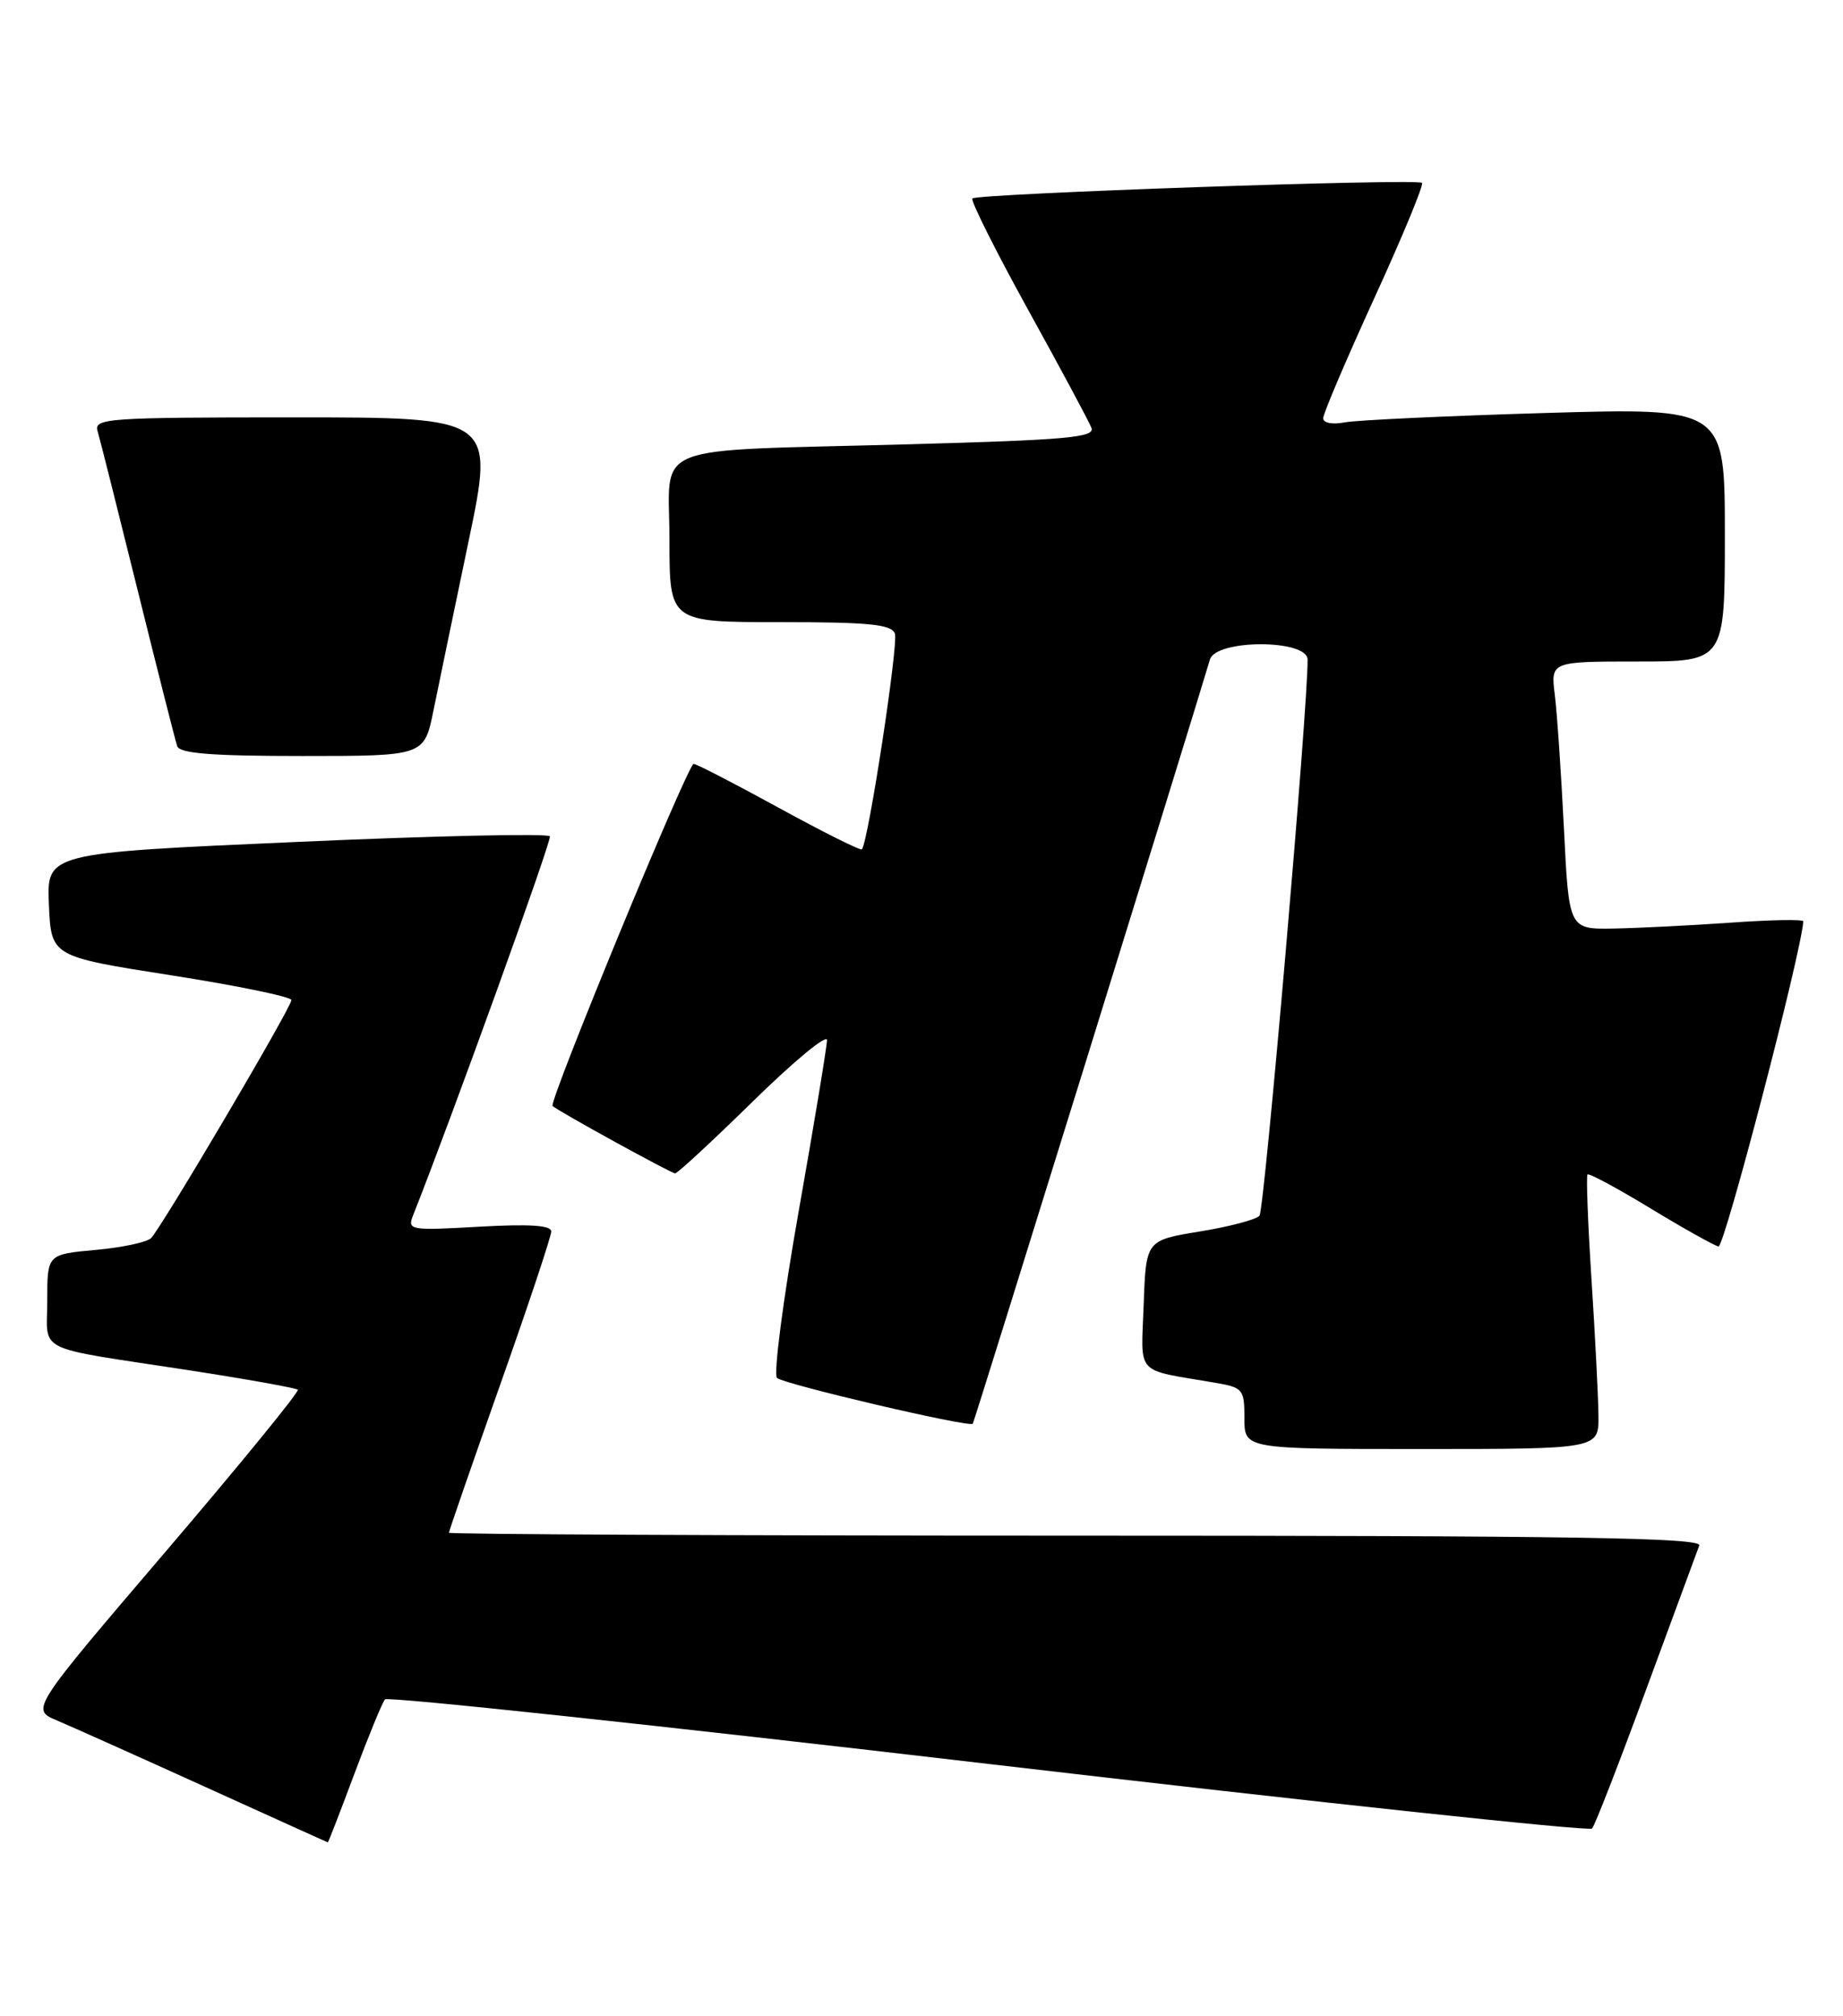 <?xml version="1.0" encoding="UTF-8" standalone="no"?>
<!DOCTYPE svg PUBLIC "-//W3C//DTD SVG 1.1//EN" "http://www.w3.org/Graphics/SVG/1.1/DTD/svg11.dtd" >
<svg xmlns="http://www.w3.org/2000/svg" xmlns:xlink="http://www.w3.org/1999/xlink" version="1.1" viewBox="0 0 234 256">
 <g >
 <path fill="currentColor"
d=" M 44.99 225.25 C 46.79 220.44 48.54 216.18 48.88 215.79 C 49.23 215.41 83.71 219.09 125.51 223.99 C 167.30 228.88 201.79 232.57 202.14 232.19 C 202.49 231.81 205.59 223.85 209.02 214.50 C 212.46 205.15 215.49 196.94 215.75 196.25 C 216.12 195.26 199.88 195.00 136.61 195.00 C 92.82 195.00 57.00 194.83 57.00 194.63 C 57.00 194.43 59.92 185.99 63.49 175.88 C 67.07 165.77 69.99 156.99 69.99 156.38 C 70.00 155.59 67.27 155.41 60.84 155.77 C 52.14 156.27 51.71 156.20 52.42 154.40 C 57.34 141.98 70.06 106.73 69.82 106.20 C 69.64 105.81 55.19 106.13 37.71 106.91 C 5.92 108.31 5.92 108.31 6.21 114.89 C 6.50 121.46 6.50 121.46 21.75 123.85 C 30.14 125.16 37.00 126.58 37.00 126.99 C 37.00 127.92 20.50 155.90 19.18 157.22 C 18.66 157.74 15.48 158.42 12.12 158.72 C 6.00 159.28 6.00 159.28 6.00 165.12 C 6.00 171.90 4.05 170.94 23.95 173.99 C 31.34 175.13 37.58 176.25 37.81 176.47 C 38.04 176.70 30.50 185.93 21.07 196.98 C 3.91 217.07 3.91 217.07 7.21 218.46 C 9.02 219.22 17.47 223.01 26.00 226.88 C 34.53 230.75 41.55 233.93 41.62 233.95 C 41.68 233.98 43.20 230.06 44.99 225.25 Z  M 202.95 179.75 C 202.93 177.41 202.53 169.65 202.07 162.50 C 201.61 155.35 201.38 149.34 201.56 149.14 C 201.74 148.94 205.32 150.87 209.52 153.42 C 213.72 155.97 217.62 158.15 218.19 158.28 C 218.93 158.44 228.66 121.17 228.96 117.00 C 228.98 116.72 224.84 116.80 219.75 117.16 C 214.66 117.52 207.96 117.85 204.85 117.91 C 199.20 118.00 199.20 118.00 198.57 105.25 C 198.22 98.24 197.70 90.59 197.41 88.25 C 196.88 84.00 196.88 84.00 207.94 84.00 C 219.00 84.00 219.00 84.00 219.00 67.89 C 219.00 51.78 219.00 51.78 196.25 52.44 C 183.74 52.81 172.26 53.35 170.75 53.63 C 169.17 53.94 168.00 53.71 168.00 53.11 C 168.00 52.53 170.92 45.67 174.49 37.86 C 178.07 30.05 180.79 23.46 180.55 23.22 C 179.97 22.64 124.08 24.59 123.46 25.20 C 123.21 25.46 126.38 31.80 130.51 39.29 C 134.65 46.78 138.28 53.55 138.58 54.34 C 139.04 55.55 135.38 55.87 115.31 56.42 C 81.72 57.34 85.00 56.02 85.00 68.55 C 85.00 79.00 85.00 79.00 99.03 79.00 C 110.35 79.00 113.17 79.28 113.62 80.45 C 114.10 81.70 110.25 106.90 109.43 107.85 C 109.27 108.04 104.54 105.68 98.92 102.60 C 93.30 99.52 88.42 97.00 88.07 97.00 C 87.34 97.00 69.62 139.98 70.16 140.44 C 71.00 141.18 85.24 149.00 85.72 149.00 C 86.02 149.00 90.48 144.87 95.63 139.82 C 100.79 134.76 105.00 131.28 105.00 132.07 C 105.00 132.85 103.38 142.66 101.40 153.85 C 99.42 165.05 98.19 174.55 98.65 174.97 C 99.54 175.78 123.07 181.29 123.51 180.79 C 123.70 180.57 151.07 92.35 153.62 83.75 C 154.38 81.16 165.99 81.16 166.02 83.75 C 166.10 89.50 160.54 153.66 159.91 154.38 C 159.48 154.87 156.07 155.77 152.32 156.38 C 145.50 157.50 145.50 157.50 145.21 165.66 C 144.89 174.83 143.96 173.81 154.25 175.58 C 157.83 176.19 158.00 176.40 158.00 180.11 C 158.00 184.00 158.00 184.00 180.50 184.00 C 203.00 184.00 203.00 184.00 202.95 179.75 Z  M 55.03 90.25 C 55.67 87.09 57.68 77.41 59.49 68.75 C 62.78 53.00 62.78 53.00 37.32 53.00 C 13.54 53.00 11.90 53.12 12.39 54.75 C 12.68 55.71 14.97 64.83 17.49 75.00 C 20.01 85.17 22.26 94.06 22.50 94.75 C 22.82 95.68 26.93 96.00 38.40 96.00 C 53.86 96.00 53.86 96.00 55.03 90.25 Z "/>
</g>
</svg>